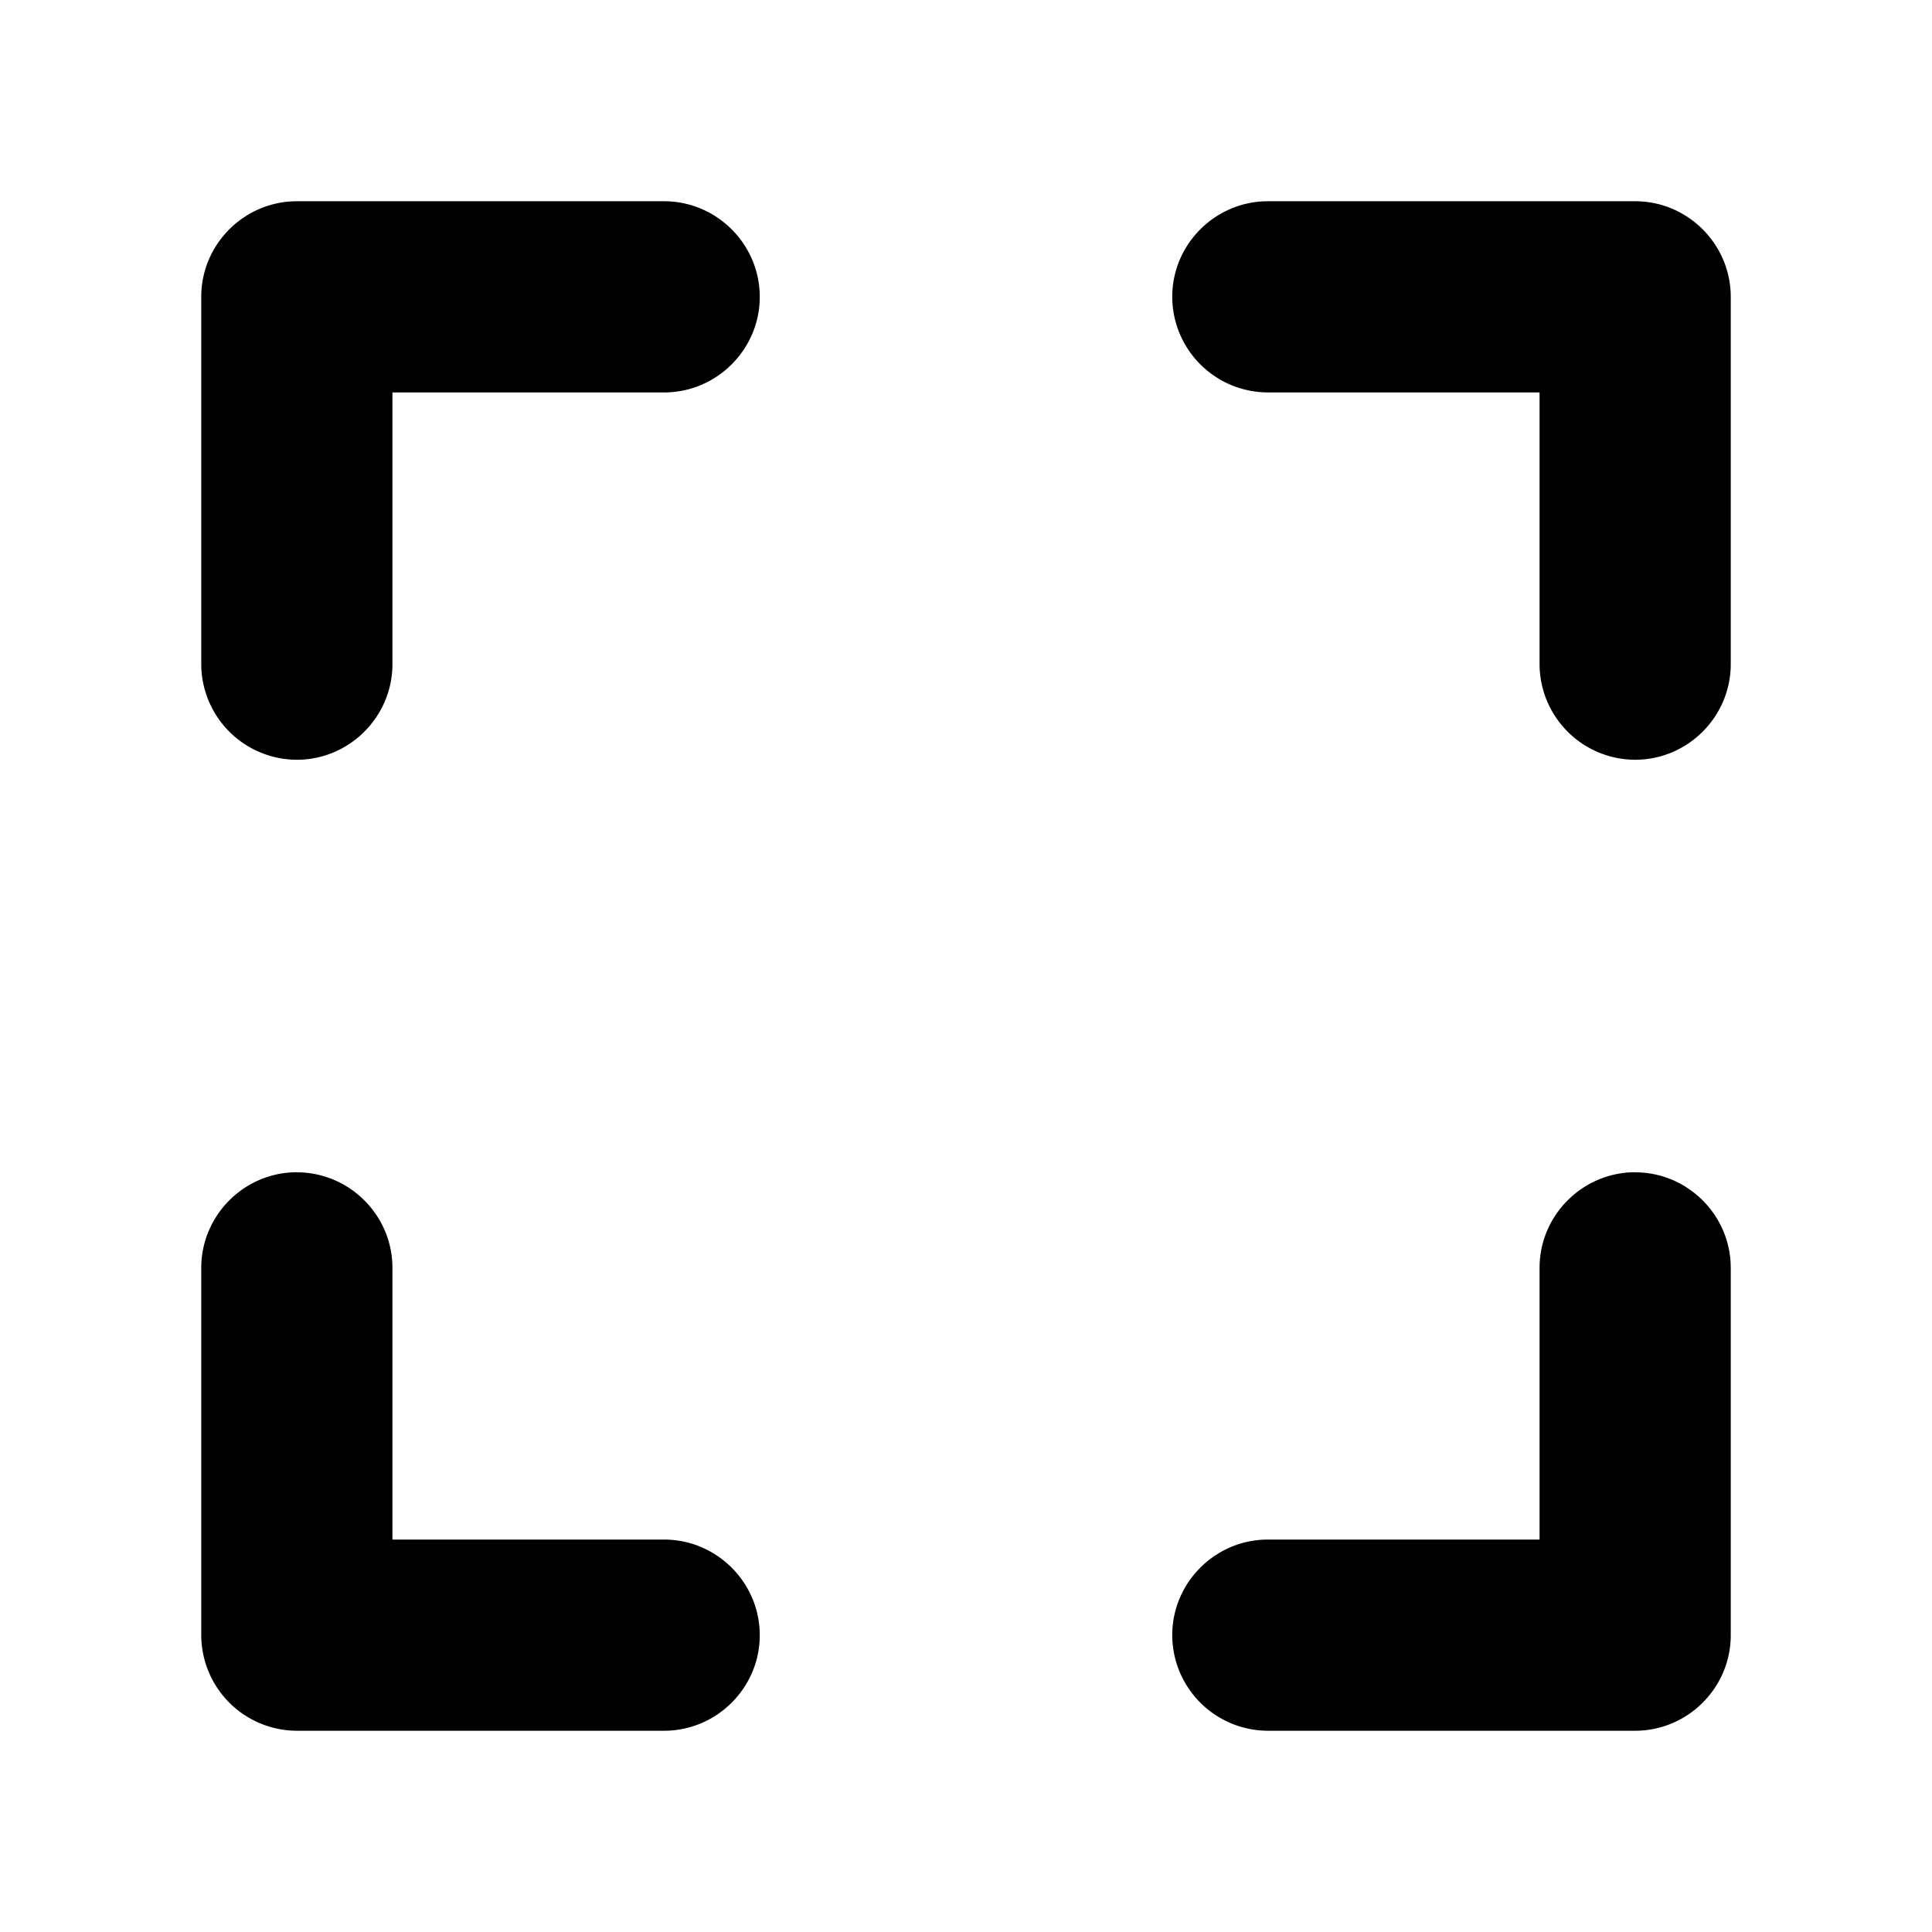<svg height="24" viewBox="0 0 24 24" width="24" xmlns="http://www.w3.org/2000/svg">
    <symbol id="svg-fullscreen" viewBox="0 0 24 24">
        <path d="m3.688 14.563c.653 0 1.187.534 1.187 1.187v3.375h3.375c.653 0 1.188.534 1.188 1.188 0 .653-.535 1.187-1.188 1.187h-4.563a1.191 1.191 0 0 1 -1.187-1.188v-4.562c0-.653.534-1.188 1.188-1.188zm16.625 0c.653 0 1.187.534 1.187 1.187v4.563c0 .653-.534 1.187-1.188 1.187h-4.562a1.191 1.191 0 0 1 -1.188-1.188c0-.653.535-1.187 1.188-1.187h3.375v-3.375c0-.653.534-1.188 1.188-1.188zm-12.063-12.063c.653 0 1.188.534 1.188 1.188 0 .653-.535 1.187-1.188 1.187h-3.375v3.375c0 .653-.534 1.188-1.188 1.188a1.191 1.191 0 0 1 -1.187-1.188v-4.563c0-.653.534-1.187 1.188-1.187zm12.063 0c.653 0 1.187.534 1.187 1.188v4.562c0 .653-.534 1.188-1.188 1.188a1.191 1.191 0 0 1 -1.187-1.188v-3.375h-3.375a1.191 1.191 0 0 1 -1.188-1.188c0-.653.535-1.187 1.188-1.187z" fill="currentColor" fill-rule="evenodd"></path>
    </symbol>
    <use href="#svg-fullscreen"></use>
</svg>
